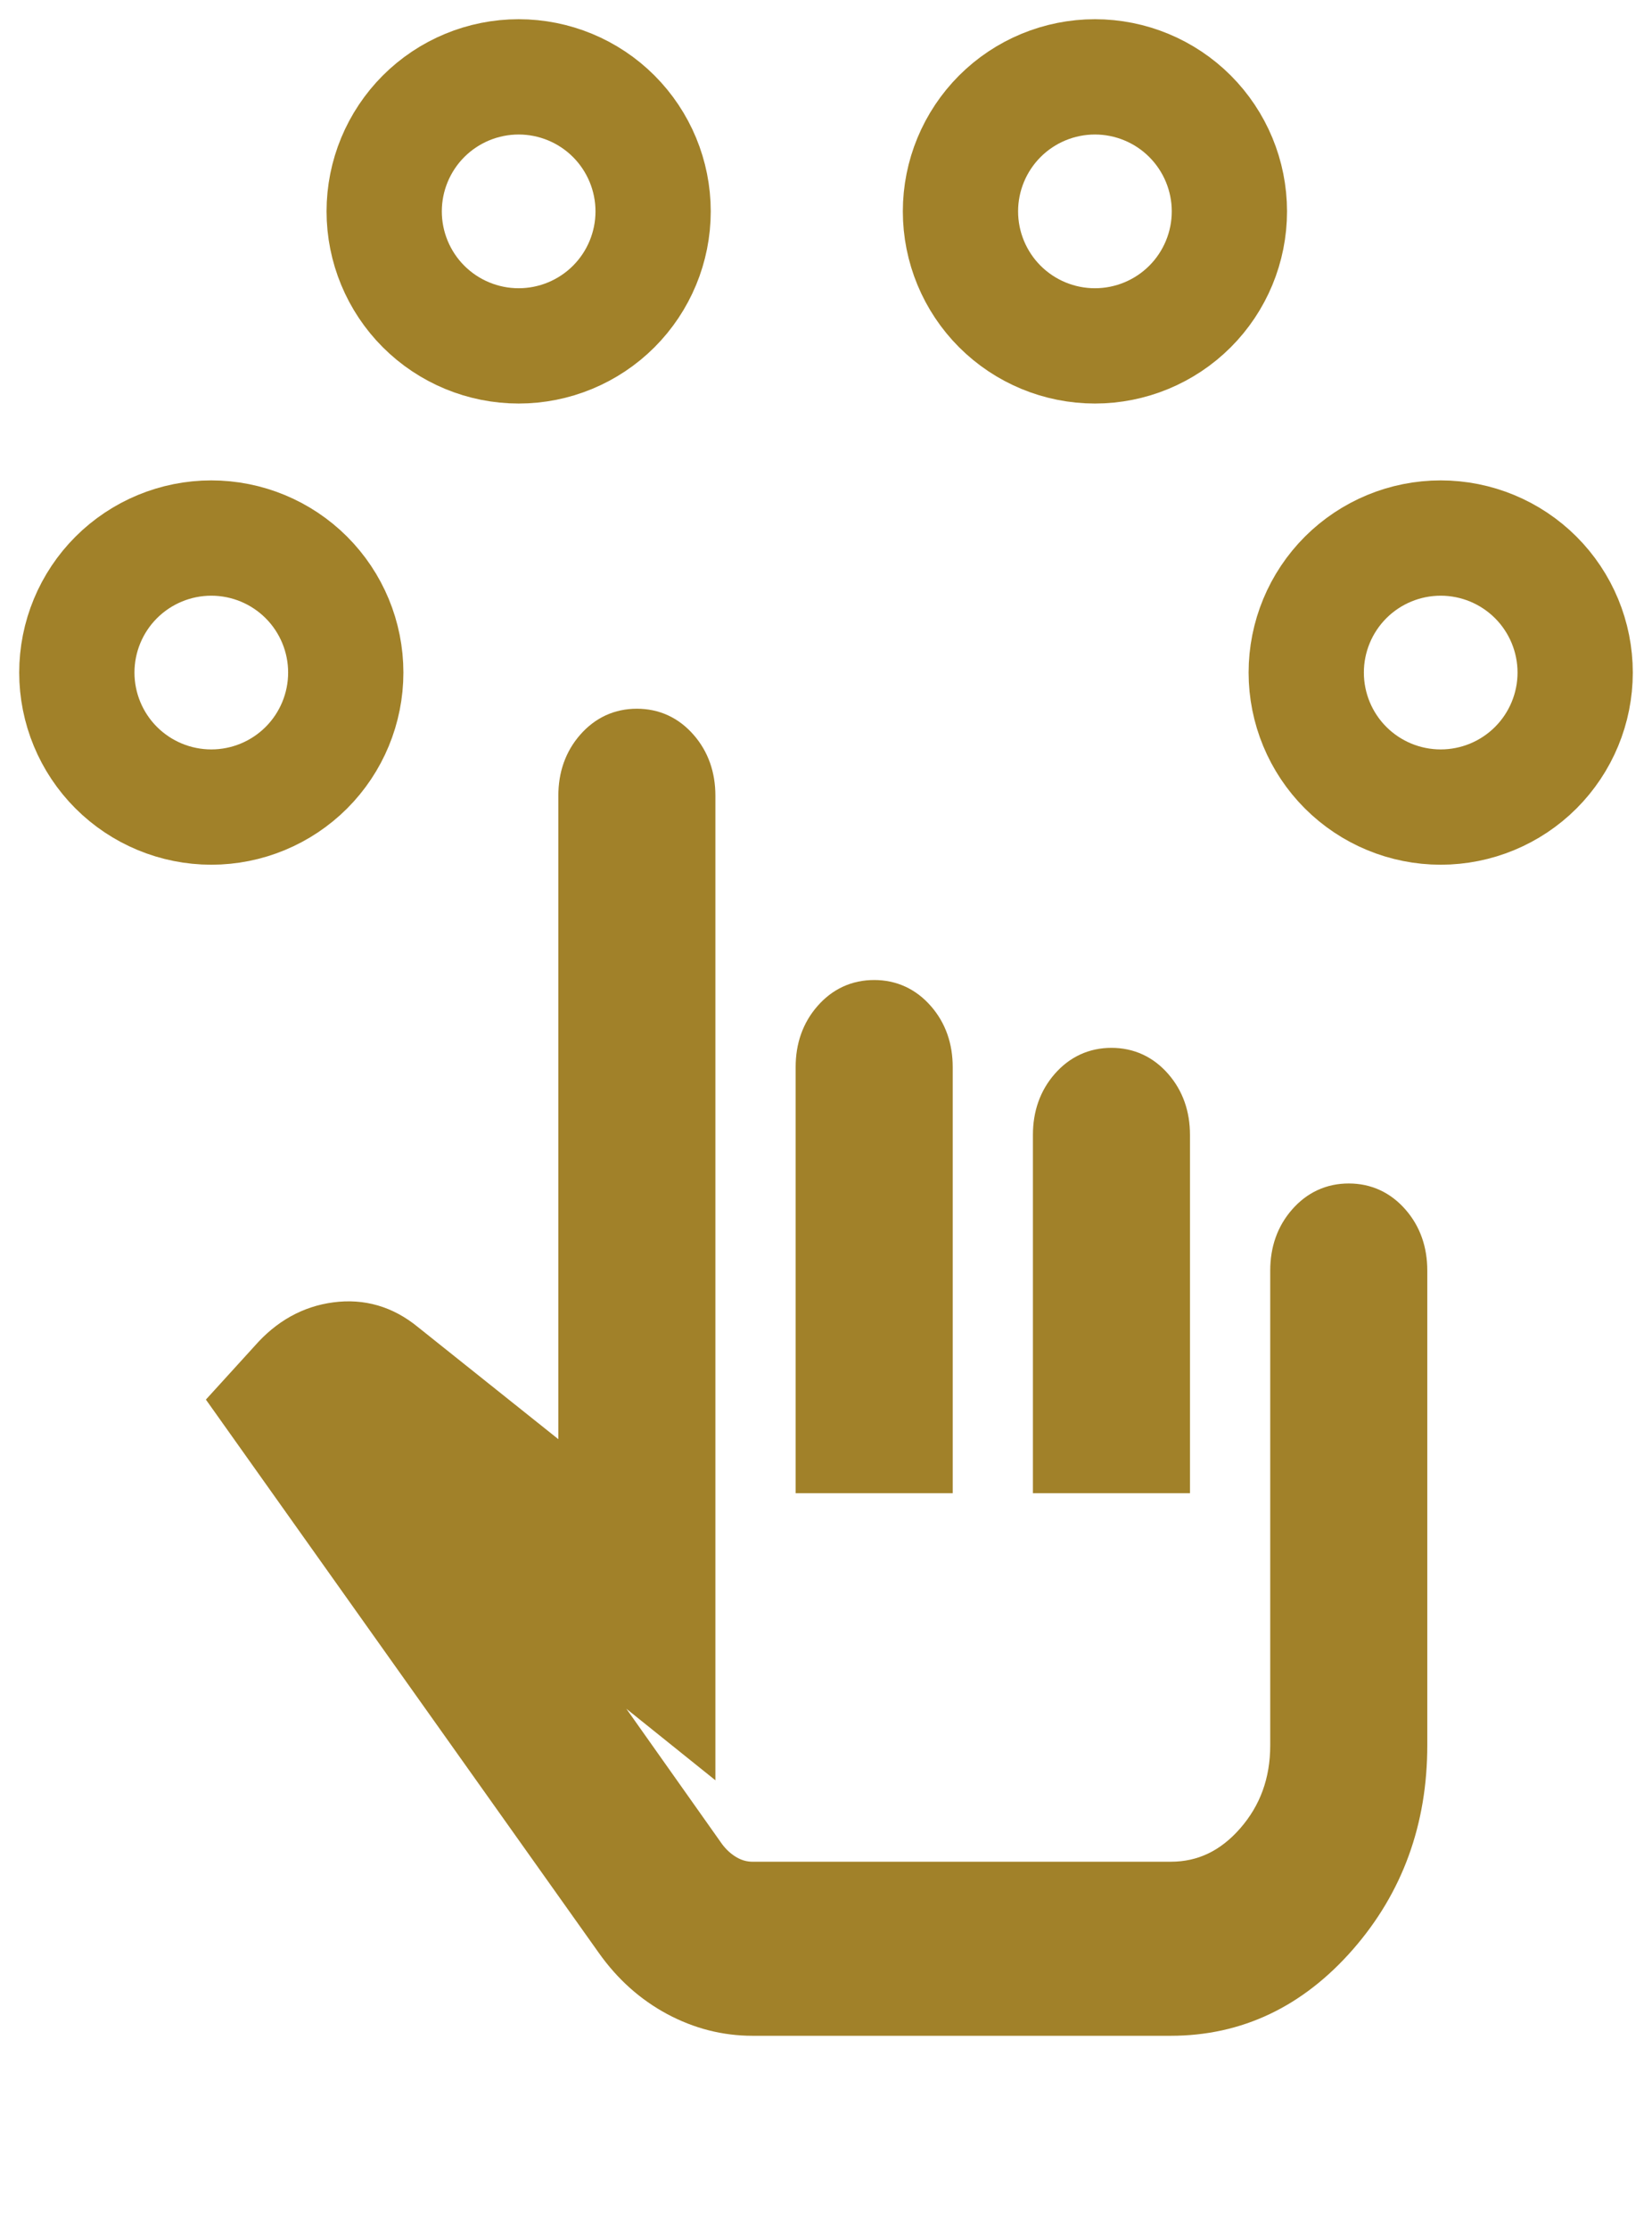 <svg width="43" height="58" viewBox="0 0 43 58" fill="none" xmlns="http://www.w3.org/2000/svg">
<path d="M2 17.5C2 18.428 2.369 19.319 3.025 19.975C3.682 20.631 4.572 21 5.5 21C6.428 21 7.319 20.631 7.975 19.975C8.631 19.319 9 18.428 9 17.5C9 16.572 8.631 15.681 7.975 15.025C7.319 14.369 6.428 14 5.5 14C4.572 14 3.682 14.369 3.025 15.025C2.369 15.681 2 16.572 2 17.5V17.5Z" stroke="#A18129" stroke-width="3" stroke-linecap="round" stroke-linejoin="round"/>
<path d="M25 5.5C25 6.428 25.369 7.319 26.025 7.975C26.681 8.631 27.572 9 28.5 9C29.428 9 30.319 8.631 30.975 7.975C31.631 7.319 32 6.428 32 5.5C32 4.572 31.631 3.682 30.975 3.025C30.319 2.369 29.428 2 28.5 2C27.572 2 26.681 2.369 26.025 3.025C25.369 3.682 25 4.572 25 5.5Z" stroke="#A18129" stroke-width="3" stroke-linecap="round" stroke-linejoin="round"/>
<path d="M34 17.5C34 18.428 34.369 19.319 35.025 19.975C35.681 20.631 36.572 21 37.5 21C38.428 21 39.319 20.631 39.975 19.975C40.631 19.319 41 18.428 41 17.5C41 16.572 40.631 15.681 39.975 15.025C39.319 14.369 38.428 14 37.5 14C36.572 14 35.681 14.369 35.025 15.025C34.369 15.681 34 16.572 34 17.5Z" stroke="#A18129" stroke-width="3" stroke-linecap="round" stroke-linejoin="round"/>
<path d="M10 5.5C10 6.428 10.369 7.319 11.025 7.975C11.681 8.631 12.572 9 13.5 9C14.428 9 15.319 8.631 15.975 7.975C16.631 7.319 17 6.428 17 5.5C17 4.572 16.631 3.682 15.975 3.025C15.319 2.369 14.428 2 13.5 2C12.572 2 11.681 2.369 11.025 3.025C10.369 3.682 10 4.572 10 5.5Z" stroke="#A18129" stroke-width="3" stroke-linecap="round" stroke-linejoin="round"/>
<mask id="mask0_295_2406" style="mask-type:alpha" maskUnits="userSpaceOnUse" x="0" y="15" width="43" height="43">
<rect x="0.1" y="15.512" width="42.153" height="42.153" fill="#D9D9D9" stroke="#A18129" stroke-width="0.2"/>
</mask>
<g mask="url(#mask0_295_2406)">
<path d="M19.588 52.471C18.893 52.471 18.231 52.302 17.6 51.964C16.97 51.625 16.436 51.147 15.998 50.53L6 36.456L7.004 35.353C7.493 34.794 8.072 34.471 8.741 34.383C9.41 34.294 10.015 34.471 10.555 34.912L15.033 38.486V20.706C15.033 20.206 15.181 19.787 15.477 19.449C15.773 19.11 16.14 18.941 16.577 18.941C17.015 18.941 17.381 19.11 17.677 19.449C17.973 19.787 18.121 20.206 18.121 20.706V45.28L13.836 41.839L18.392 48.28C18.546 48.486 18.726 48.647 18.932 48.765C19.138 48.883 19.357 48.942 19.588 48.942H30.474C31.324 48.942 32.051 48.596 32.656 47.905C33.26 47.214 33.563 46.383 33.563 45.412V33.059C33.563 32.559 33.711 32.14 34.007 31.802C34.303 31.463 34.669 31.294 35.107 31.294C35.544 31.294 35.911 31.463 36.207 31.802C36.503 32.14 36.651 32.559 36.651 33.059V45.412C36.651 47.353 36.046 49.015 34.837 50.397C33.627 51.78 32.173 52.471 30.474 52.471H19.588ZM21.21 38.353V27.765C21.21 27.265 21.358 26.846 21.654 26.508C21.95 26.169 22.316 26 22.754 26C23.191 26 23.558 26.169 23.854 26.508C24.15 26.846 24.298 27.265 24.298 27.765V38.353H21.21ZM27.386 38.353V29.53C27.386 29.03 27.534 28.611 27.83 28.272C28.126 27.934 28.493 27.765 28.93 27.765C29.368 27.765 29.735 27.934 30.03 28.272C30.326 28.611 30.474 29.03 30.474 29.53V38.353H27.386Z" fill="#A18129"/>
<path d="M19.588 52.471C18.893 52.471 18.231 52.302 17.6 51.964C16.97 51.625 16.436 51.147 15.998 50.53L6 36.456L7.004 35.353C7.493 34.794 8.072 34.471 8.741 34.383C9.41 34.294 10.015 34.471 10.555 34.912L15.033 38.486V20.706C15.033 20.206 15.181 19.787 15.477 19.449C15.773 19.11 16.14 18.941 16.577 18.941C17.015 18.941 17.381 19.11 17.677 19.449C17.973 19.787 18.121 20.206 18.121 20.706V45.28L13.836 41.839L18.392 48.28C18.546 48.486 18.726 48.647 18.932 48.765C19.138 48.883 19.357 48.942 19.588 48.942H30.474C31.324 48.942 32.051 48.596 32.656 47.905C33.26 47.214 33.563 46.383 33.563 45.412V33.059C33.563 32.559 33.711 32.14 34.007 31.802C34.303 31.463 34.669 31.294 35.107 31.294C35.544 31.294 35.911 31.463 36.207 31.802C36.503 32.14 36.651 32.559 36.651 33.059V45.412C36.651 47.353 36.046 49.015 34.837 50.397C33.627 51.78 32.173 52.471 30.474 52.471H19.588ZM21.21 38.353V27.765C21.21 27.265 21.358 26.846 21.654 26.508C21.95 26.169 22.316 26 22.754 26C23.191 26 23.558 26.169 23.854 26.508C24.15 26.846 24.298 27.265 24.298 27.765V38.353H21.21ZM27.386 38.353V29.53C27.386 29.03 27.534 28.611 27.83 28.272C28.126 27.934 28.493 27.765 28.93 27.765C29.368 27.765 29.735 27.934 30.03 28.272C30.326 28.611 30.474 29.03 30.474 29.53V38.353H27.386Z" stroke="#A18129"/>
</g>
</svg>
